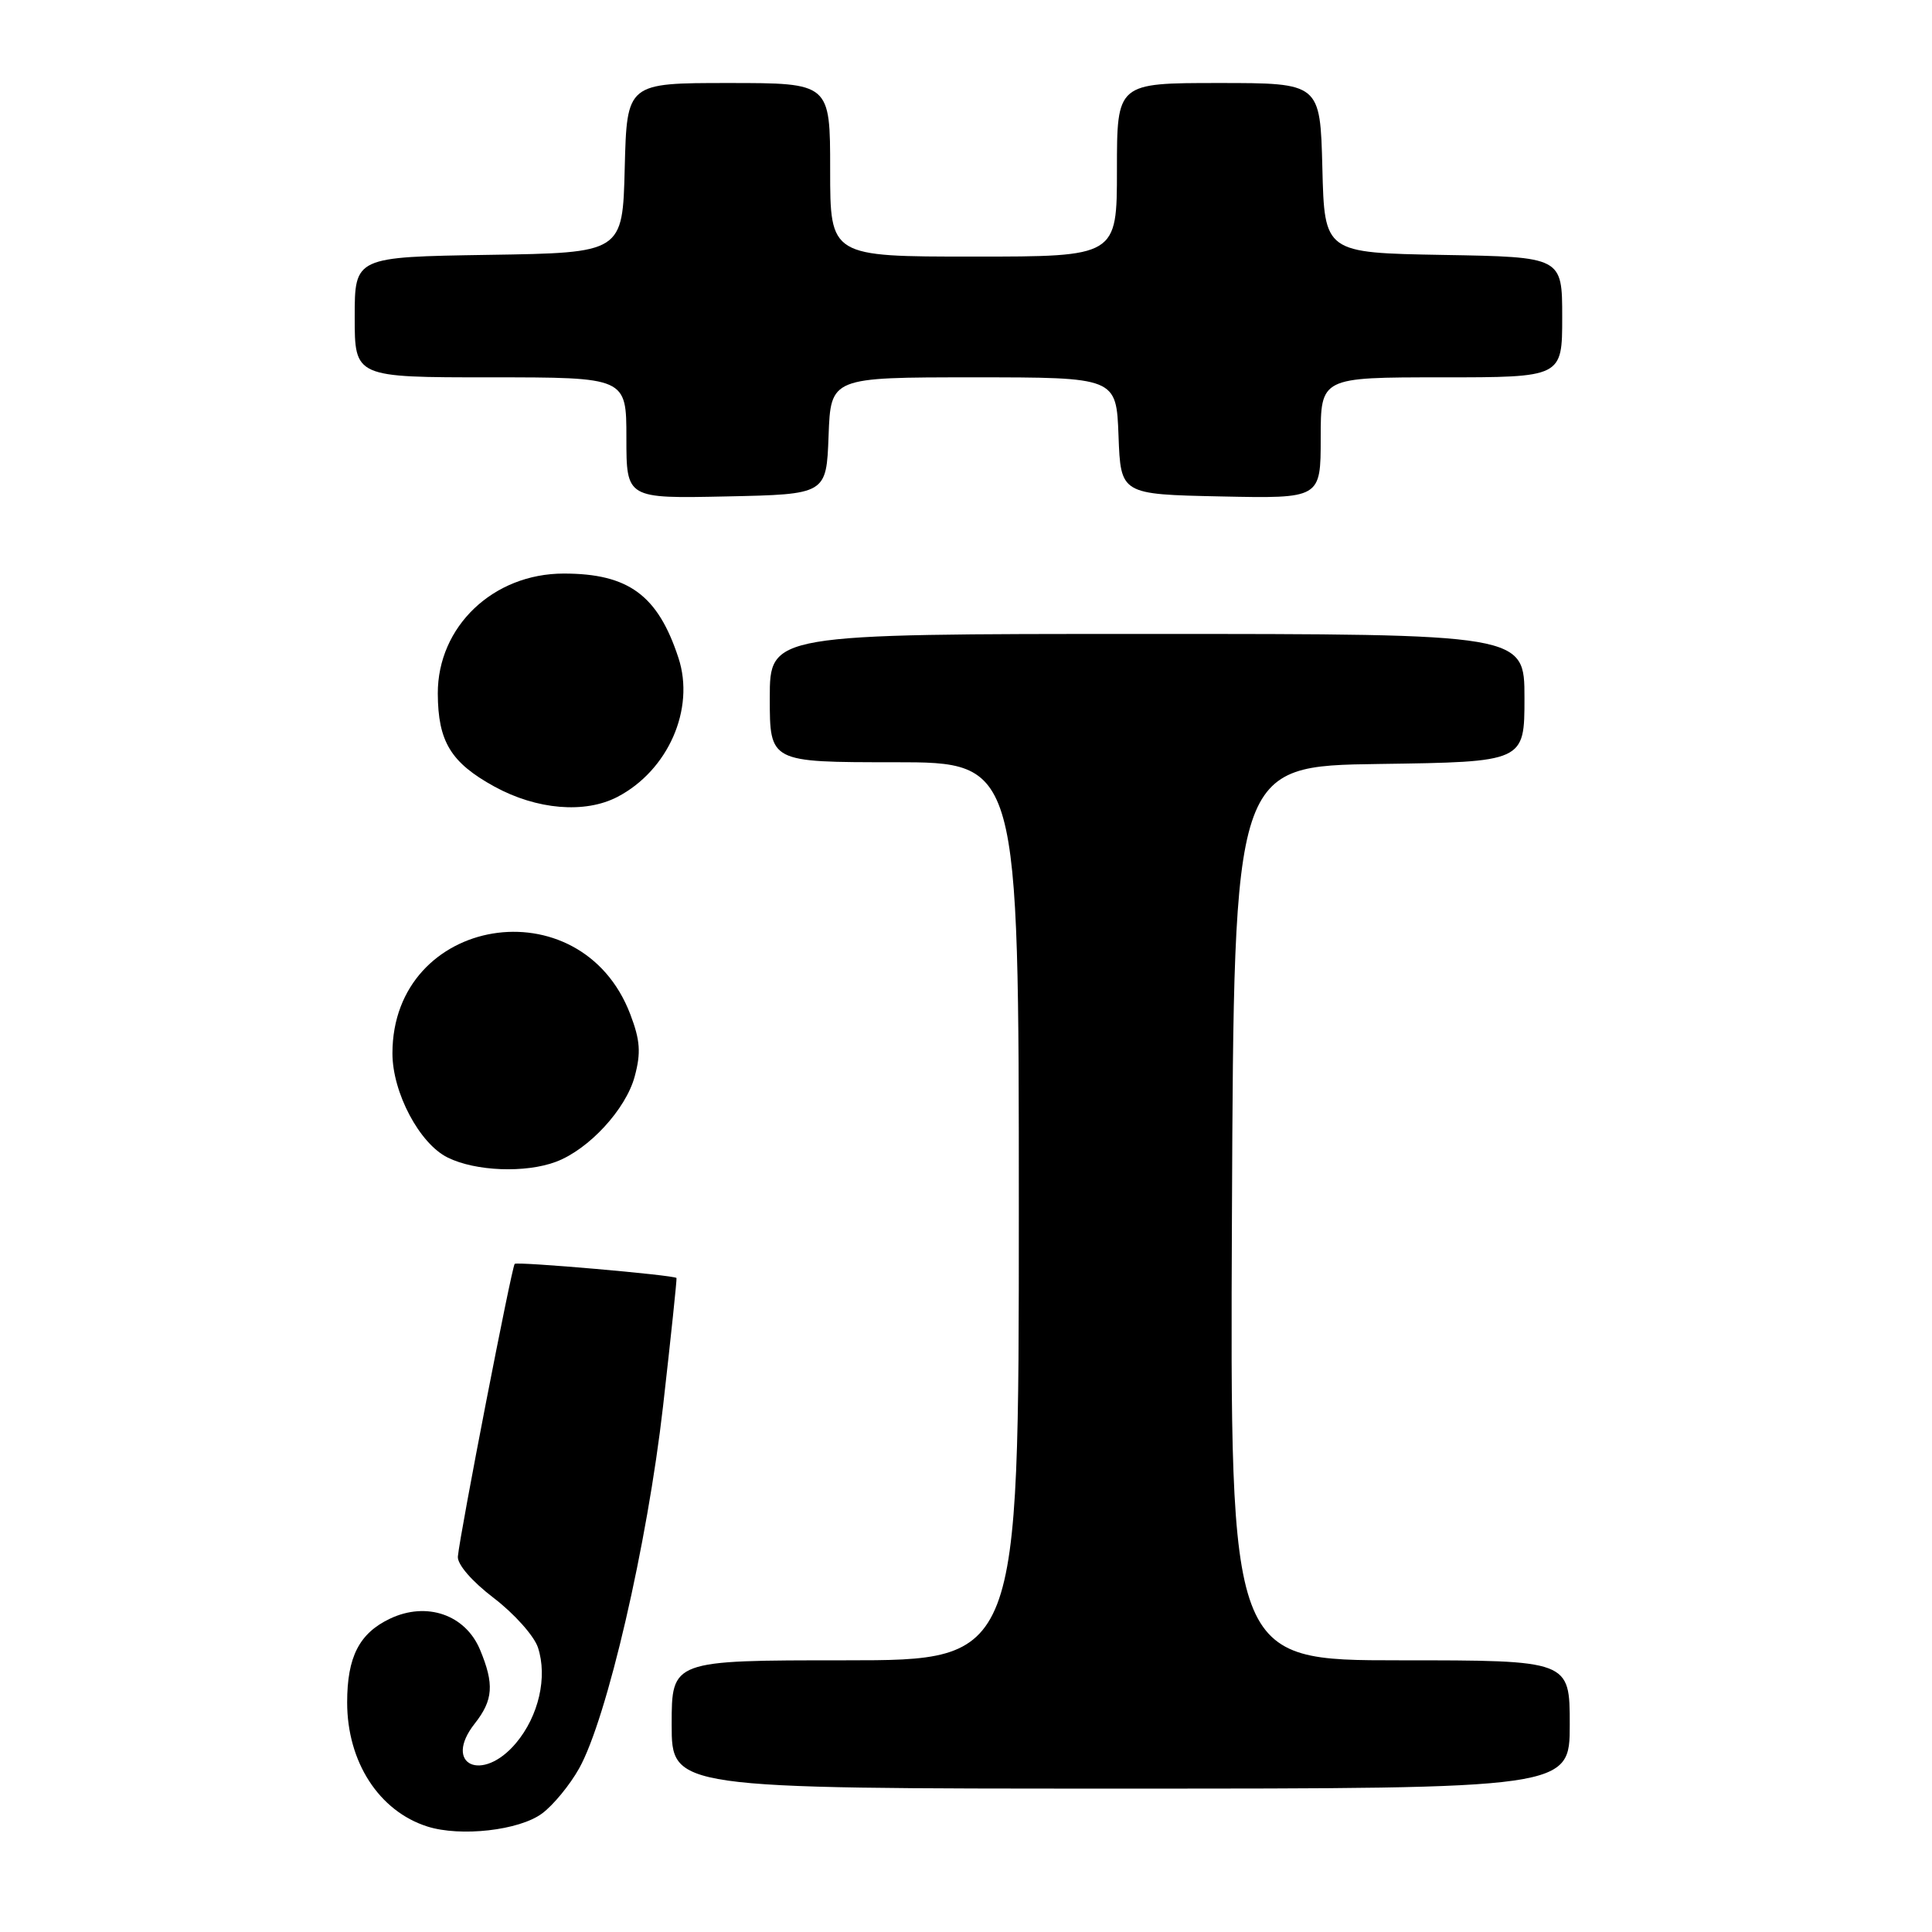 <?xml version="1.0" encoding="UTF-8" standalone="no"?>
<!DOCTYPE svg PUBLIC "-//W3C//DTD SVG 1.1//EN" "http://www.w3.org/Graphics/SVG/1.1/DTD/svg11.dtd" >
<svg xmlns="http://www.w3.org/2000/svg" xmlns:xlink="http://www.w3.org/1999/xlink" version="1.1" viewBox="0 0 256 256">
 <g >
 <path fill="currentColor"
d=" M 71.82 240.30 C 73.30 239.21 75.51 236.52 76.74 234.32 C 80.43 227.71 85.77 204.65 87.86 186.31 C 88.91 177.06 89.71 169.43 89.64 169.34 C 89.30 168.95 68.53 167.14 68.20 167.47 C 67.81 167.86 60.96 203.13 60.67 206.24 C 60.57 207.27 62.52 209.53 65.42 211.74 C 68.13 213.81 70.77 216.76 71.28 218.30 C 72.57 222.22 71.38 227.39 68.37 230.97 C 63.89 236.30 58.63 233.82 62.90 228.39 C 65.36 225.27 65.51 223.16 63.60 218.58 C 61.66 213.95 56.53 212.18 51.68 214.48 C 47.60 216.42 46.00 219.55 46.00 225.58 C 46.00 233.46 50.22 239.98 56.62 242.02 C 61.02 243.42 68.80 242.54 71.82 240.30 Z  M 208.00 228.50 C 208.00 220.00 208.00 220.00 185.49 220.00 C 162.98 220.00 162.98 220.00 163.24 160.75 C 163.50 101.50 163.50 101.50 182.75 101.23 C 202.00 100.96 202.00 100.96 202.00 92.48 C 202.00 84.00 202.00 84.00 152.00 84.00 C 102.00 84.00 102.00 84.00 102.00 92.50 C 102.00 101.00 102.00 101.00 118.50 101.00 C 135.00 101.00 135.00 101.00 135.00 160.50 C 135.00 220.00 135.00 220.00 112.00 220.00 C 89.00 220.00 89.00 220.00 89.00 228.50 C 89.00 237.00 89.00 237.00 148.50 237.00 C 208.00 237.00 208.00 237.00 208.00 228.50 Z  M 73.68 153.94 C 78.03 152.30 82.93 146.99 84.10 142.64 C 84.95 139.49 84.83 137.84 83.51 134.38 C 76.95 117.21 52.00 121.33 52.00 139.58 C 52.00 144.77 55.59 151.55 59.32 153.38 C 63.01 155.21 69.64 155.46 73.68 153.94 Z  M 81.80 105.60 C 88.53 102.10 92.12 93.94 89.90 87.18 C 87.18 78.87 83.28 76.00 74.70 76.00 C 65.35 76.00 57.99 83.02 58.01 91.90 C 58.04 98.26 59.73 101.05 65.52 104.23 C 71.13 107.30 77.50 107.83 81.80 105.60 Z  M 109.79 57.75 C 110.08 50.00 110.08 50.00 129.00 50.00 C 147.92 50.00 147.92 50.00 148.21 57.75 C 148.50 65.50 148.50 65.50 161.75 65.78 C 175.00 66.06 175.00 66.06 175.00 58.03 C 175.00 50.00 175.00 50.00 191.00 50.00 C 207.00 50.00 207.00 50.00 207.00 42.03 C 207.00 34.05 207.00 34.05 191.25 33.78 C 175.50 33.50 175.50 33.50 175.22 22.25 C 174.93 11.00 174.93 11.00 161.47 11.00 C 148.00 11.00 148.00 11.00 148.00 22.50 C 148.00 34.00 148.00 34.00 129.00 34.00 C 110.00 34.00 110.00 34.00 110.00 22.50 C 110.00 11.00 110.00 11.00 96.53 11.00 C 83.07 11.00 83.07 11.00 82.78 22.25 C 82.50 33.50 82.50 33.50 64.75 33.77 C 47.00 34.05 47.00 34.05 47.00 42.02 C 47.00 50.00 47.00 50.00 65.00 50.00 C 83.00 50.00 83.00 50.00 83.00 58.03 C 83.00 66.06 83.00 66.06 96.25 65.78 C 109.50 65.50 109.50 65.50 109.79 57.75 Z "/>
</g>
</svg>